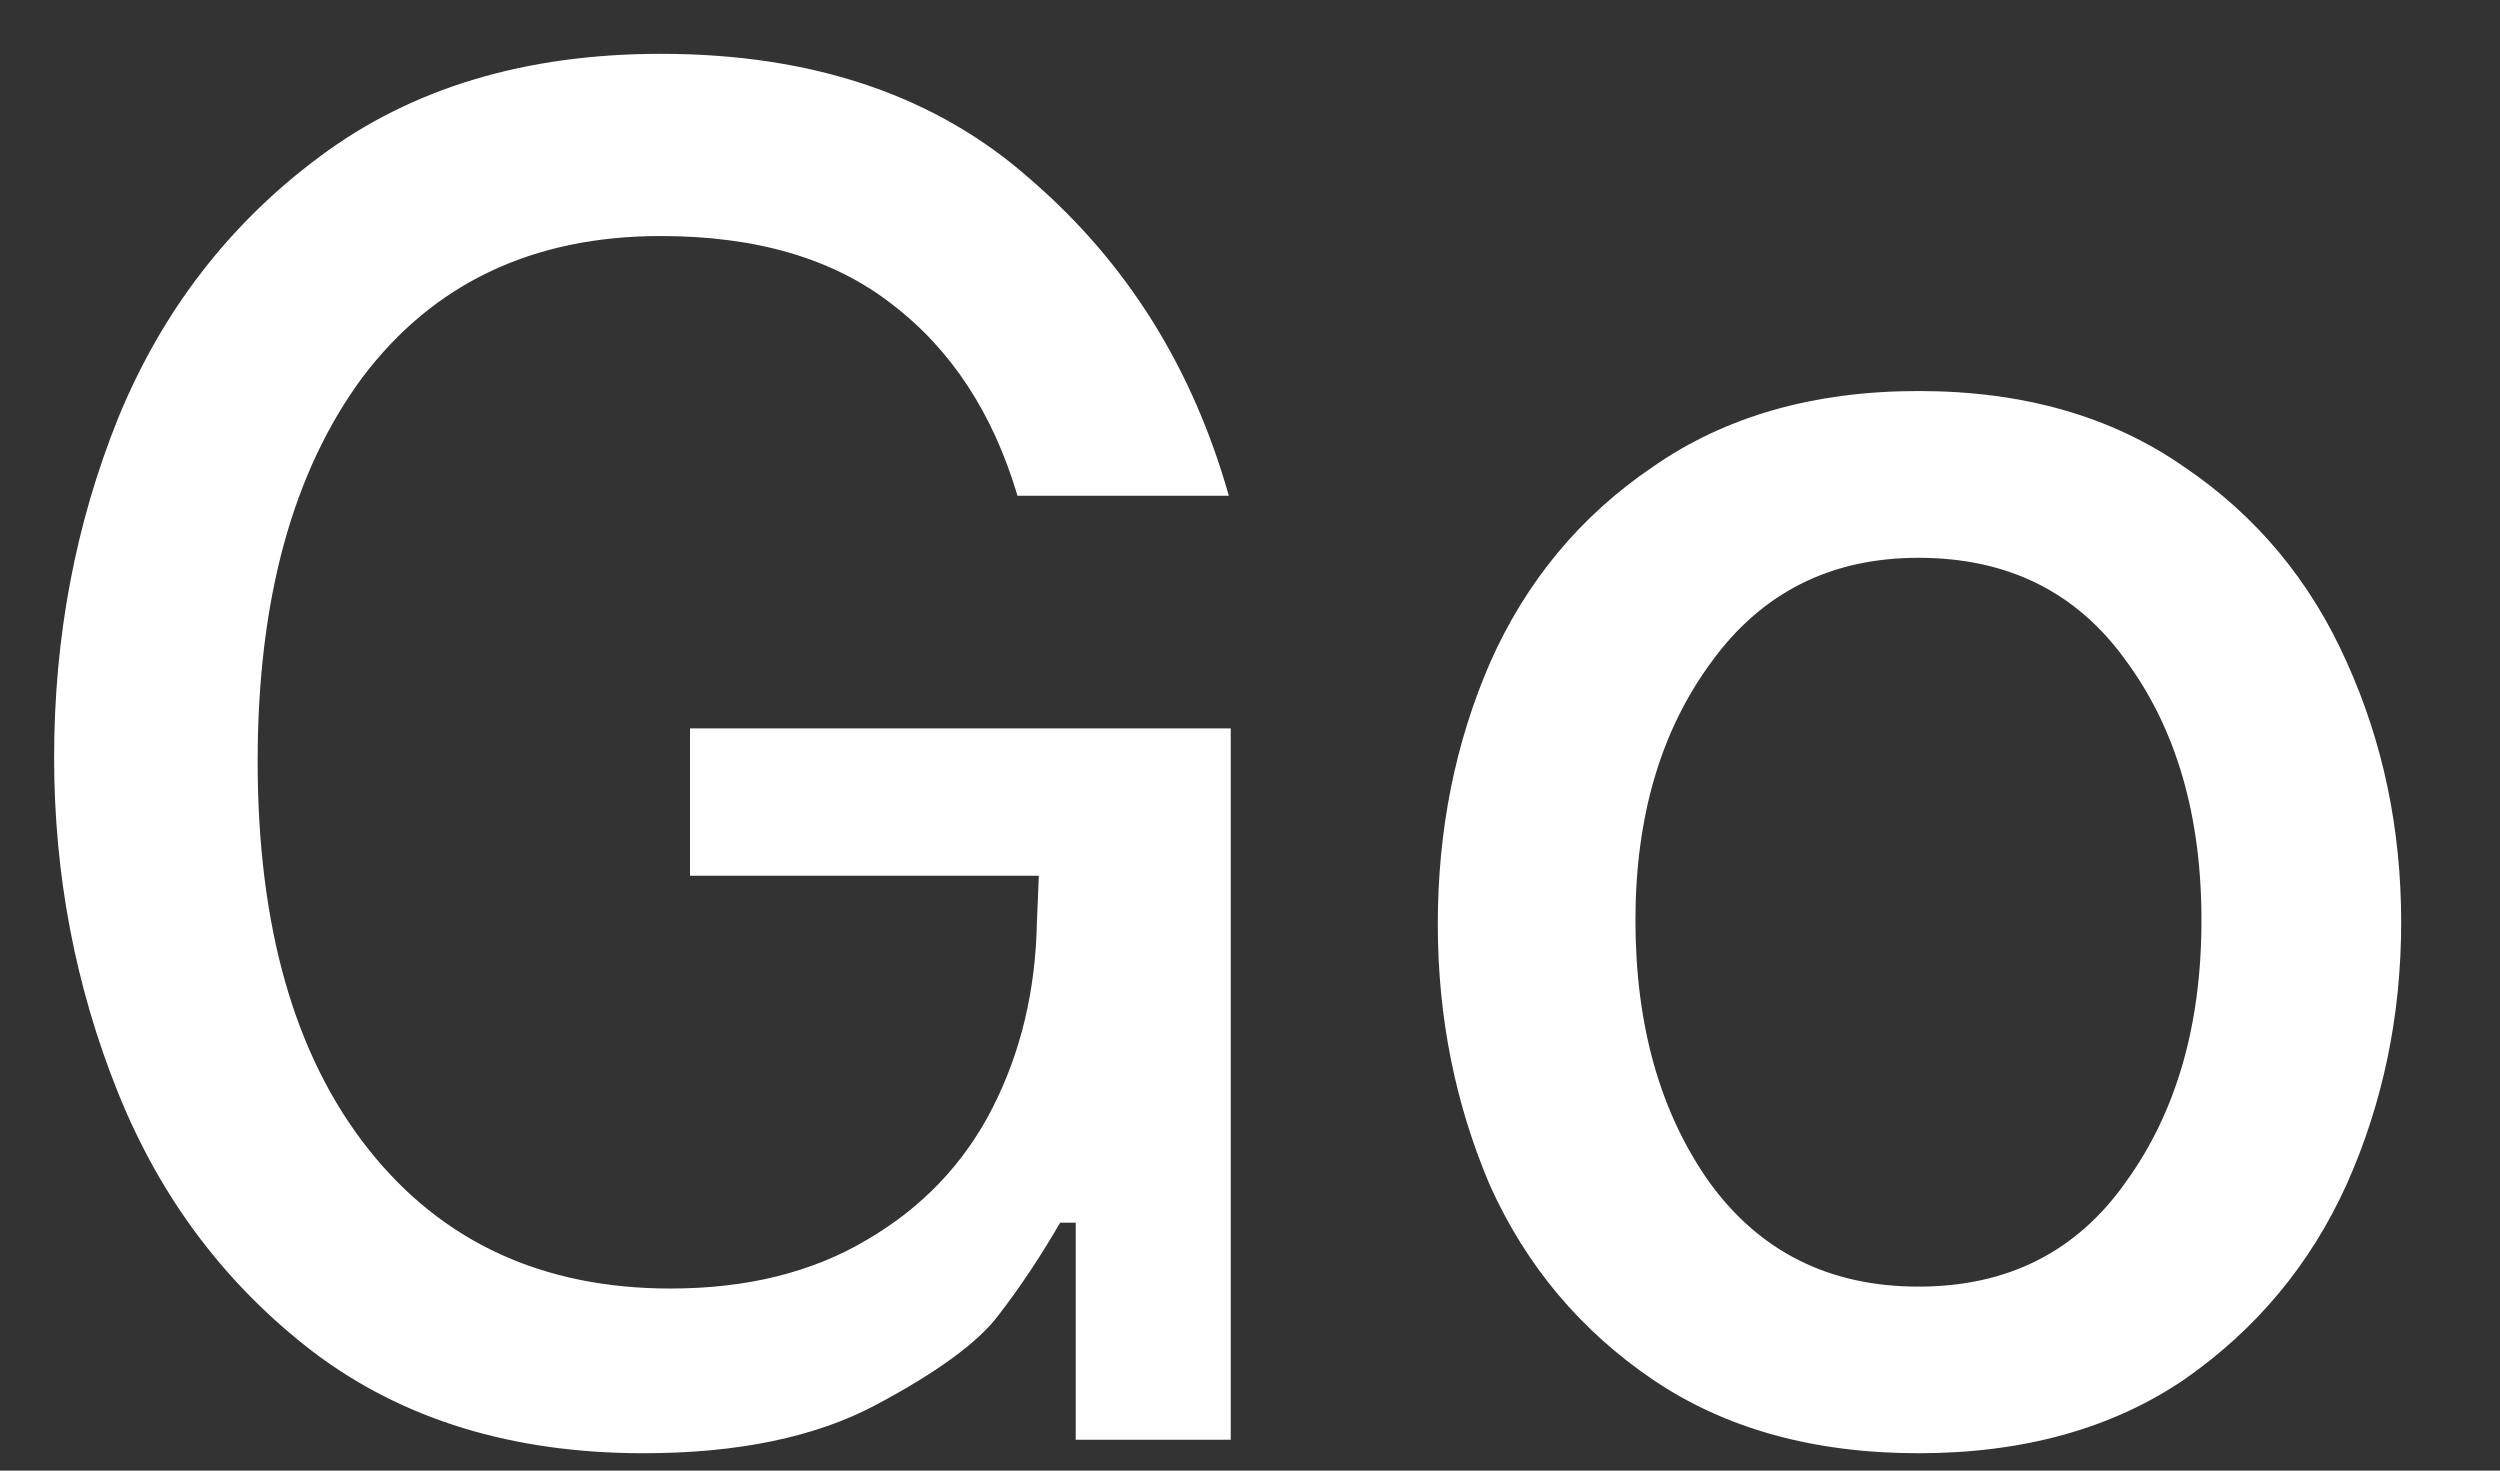 <svg width="17" height="10" viewBox="0 0 17 10" fill="none" xmlns="http://www.w3.org/2000/svg">
<rect x="0" y="0" width="17" height="10" fill="#333333" stroke="none"/>
<path d="M4.375 9.882C3.488 9.882 2.741 9.654 2.135 9.197C1.537 8.74 1.093 8.151 0.803 7.431C0.513 6.71 0.368 5.95 0.368 5.151C0.368 4.333 0.513 3.565 0.803 2.844C1.102 2.115 1.559 1.522 2.174 1.065C2.798 0.599 3.571 0.366 4.494 0.366C5.531 0.366 6.37 0.652 7.011 1.223C7.662 1.785 8.11 2.501 8.356 3.371H6.919C6.752 2.809 6.467 2.374 6.062 2.066C5.667 1.759 5.144 1.605 4.494 1.605C3.624 1.605 2.947 1.926 2.464 2.567C1.99 3.209 1.752 4.079 1.752 5.177C1.752 6.302 2.003 7.18 2.504 7.813C3.005 8.446 3.69 8.762 4.56 8.762C5.078 8.762 5.522 8.652 5.891 8.433C6.269 8.213 6.555 7.914 6.748 7.536C6.941 7.158 7.042 6.737 7.051 6.271L7.064 5.955H4.692V4.953H8.369V9.79H7.315V8.314H7.209C7.077 8.542 6.937 8.753 6.787 8.947C6.647 9.131 6.37 9.333 5.957 9.553C5.544 9.773 5.017 9.882 4.375 9.882ZM13.046 9.882C12.334 9.882 11.732 9.715 11.24 9.382C10.748 9.048 10.379 8.608 10.133 8.064C9.896 7.51 9.777 6.917 9.777 6.284C9.777 5.643 9.896 5.05 10.133 4.505C10.379 3.951 10.748 3.507 11.24 3.174C11.732 2.831 12.334 2.659 13.046 2.659C13.758 2.659 14.359 2.831 14.851 3.174C15.344 3.507 15.713 3.951 15.959 4.505C16.205 5.05 16.328 5.638 16.328 6.271C16.328 6.904 16.205 7.497 15.959 8.05C15.713 8.595 15.344 9.039 14.851 9.382C14.359 9.715 13.758 9.882 13.046 9.882ZM13.046 8.749C13.652 8.749 14.122 8.512 14.456 8.037C14.799 7.563 14.97 6.97 14.97 6.258C14.97 5.546 14.799 4.957 14.456 4.492C14.122 4.026 13.652 3.793 13.046 3.793C12.448 3.793 11.978 4.03 11.635 4.505C11.293 4.97 11.121 5.555 11.121 6.258C11.121 6.97 11.288 7.563 11.622 8.037C11.965 8.512 12.44 8.749 13.046 8.749Z" fill="white"/>
</svg>
